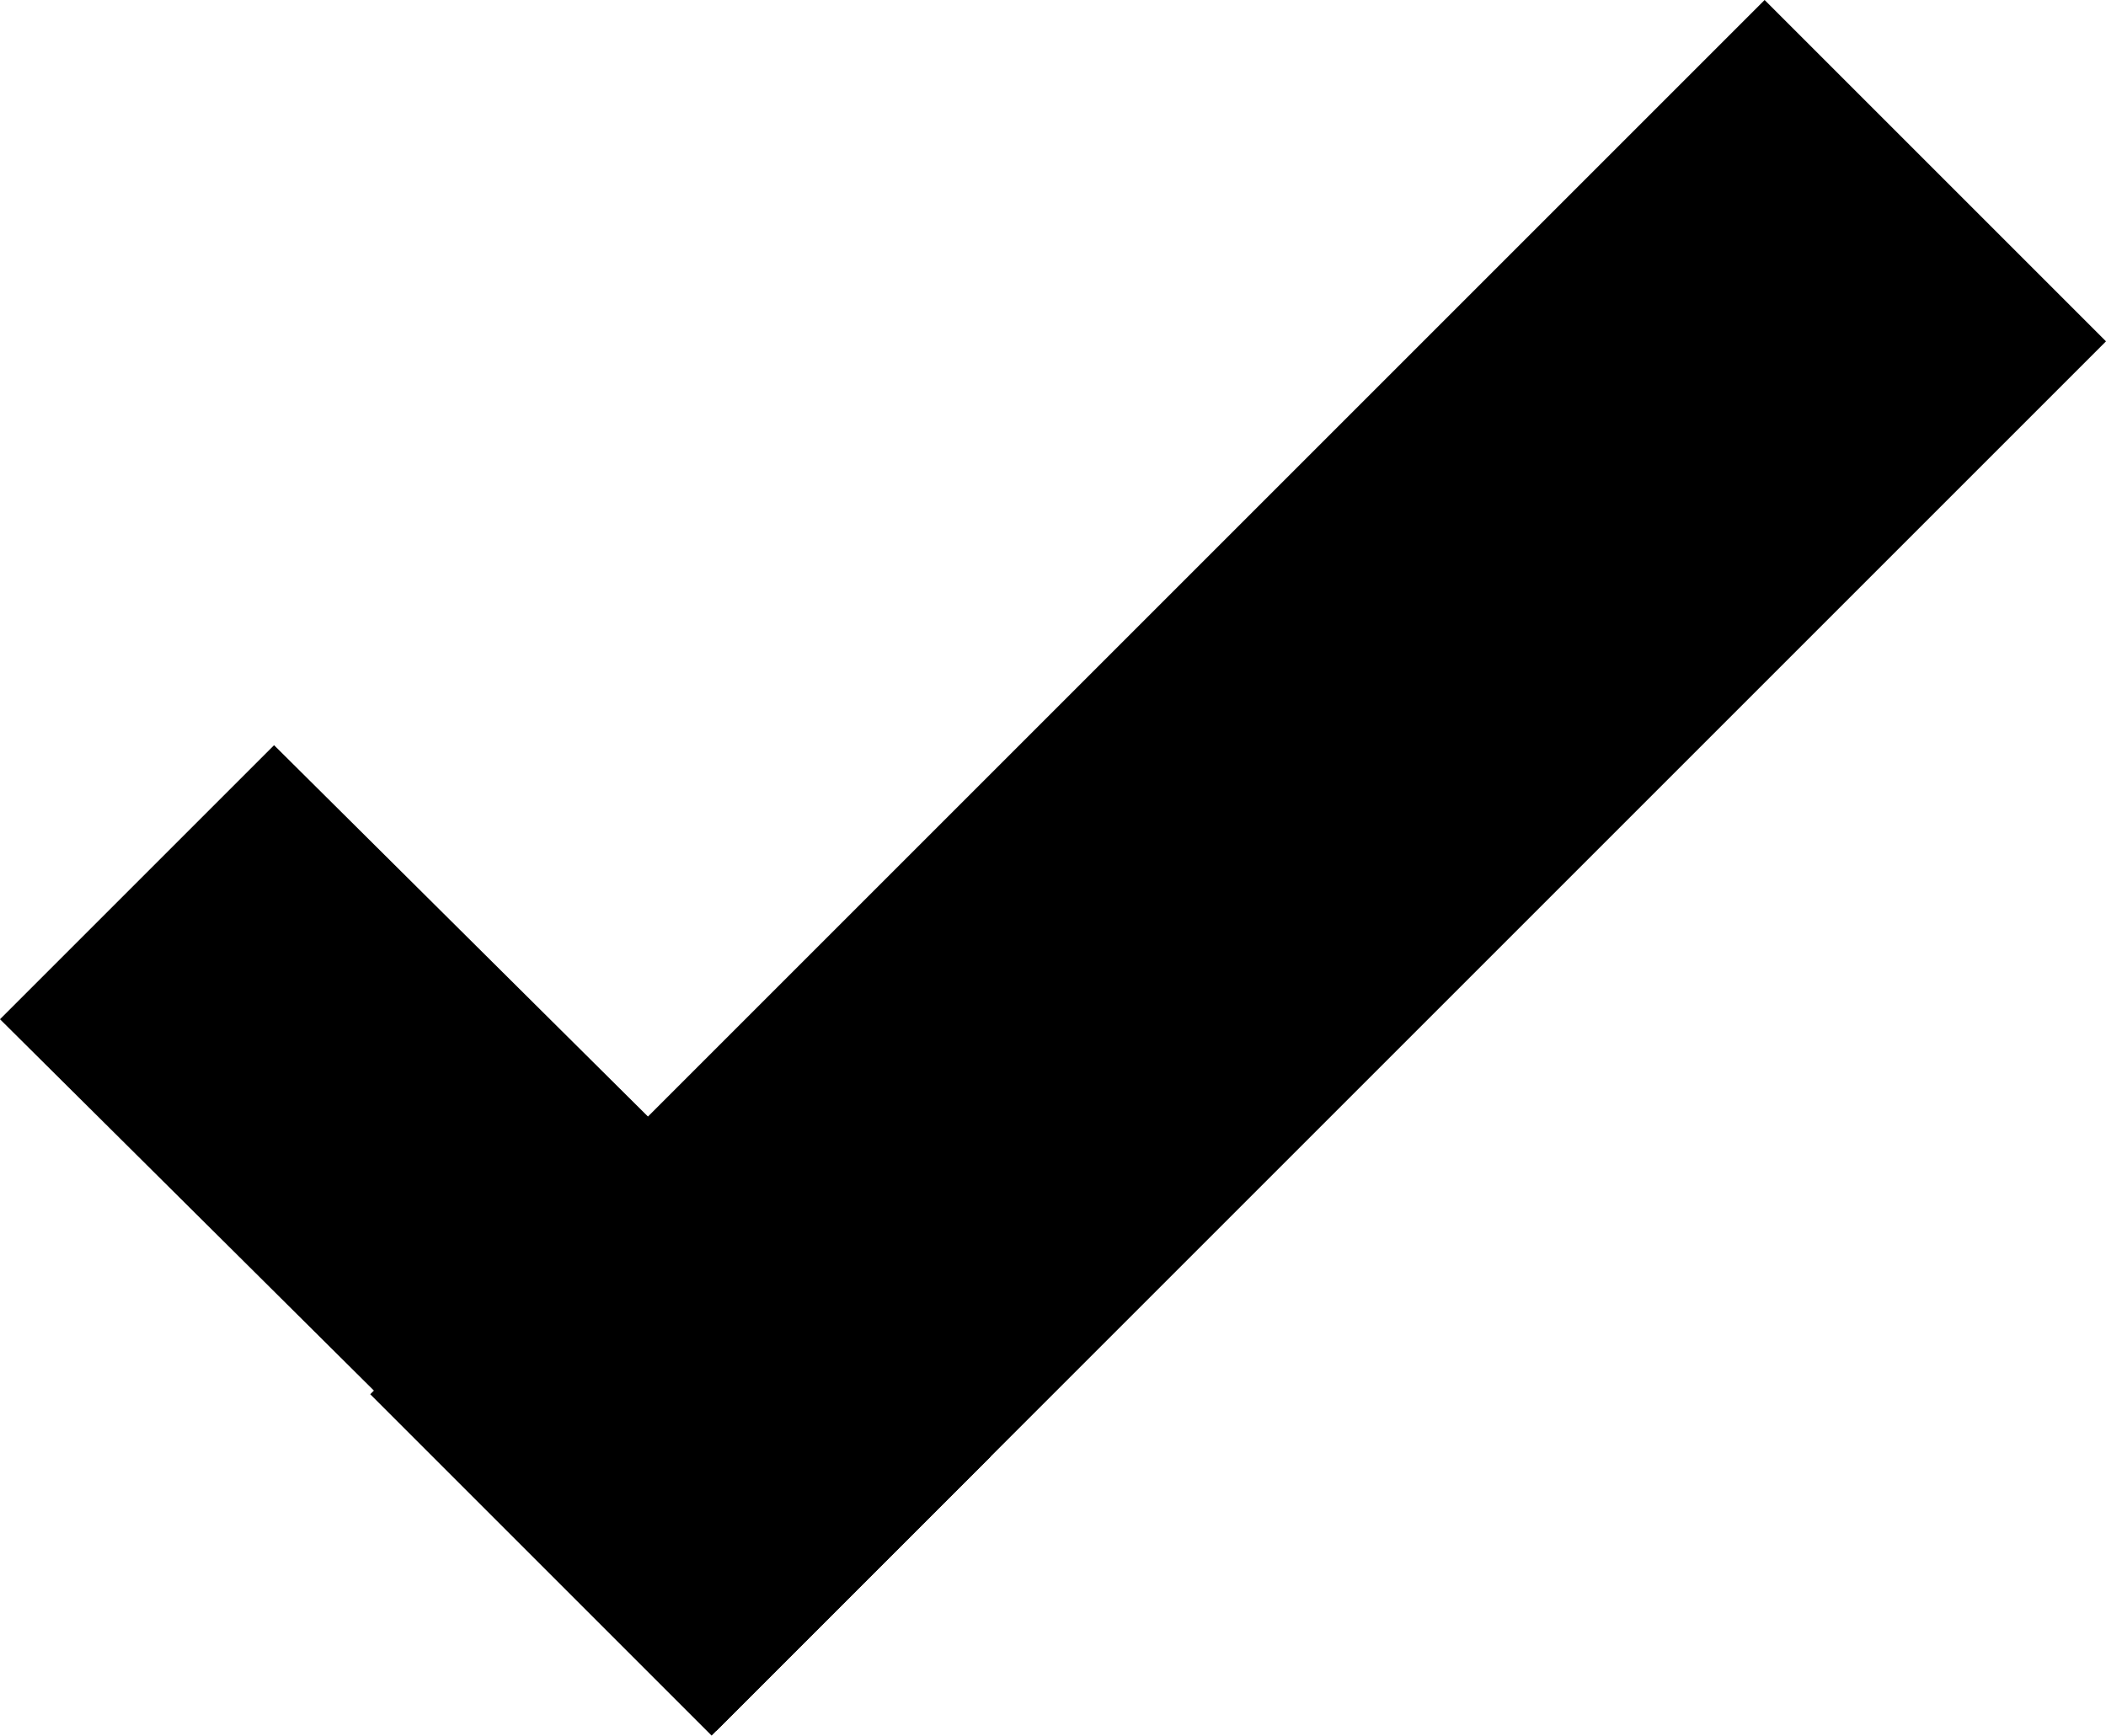 <svg id="Layer_1" xmlns="http://www.w3.org/2000/svg" viewBox="0 0 43.8 36.1"><style>.st0{fill:#000}</style><path class="st0" d="M7.7 29l29-29 7.1 7.1-29 29L7.7 29z"/><path class="st0" d="M0 21.2l5.7-5.7 14.9 14.8-5.7 5.7L0 21.2z"/></svg>